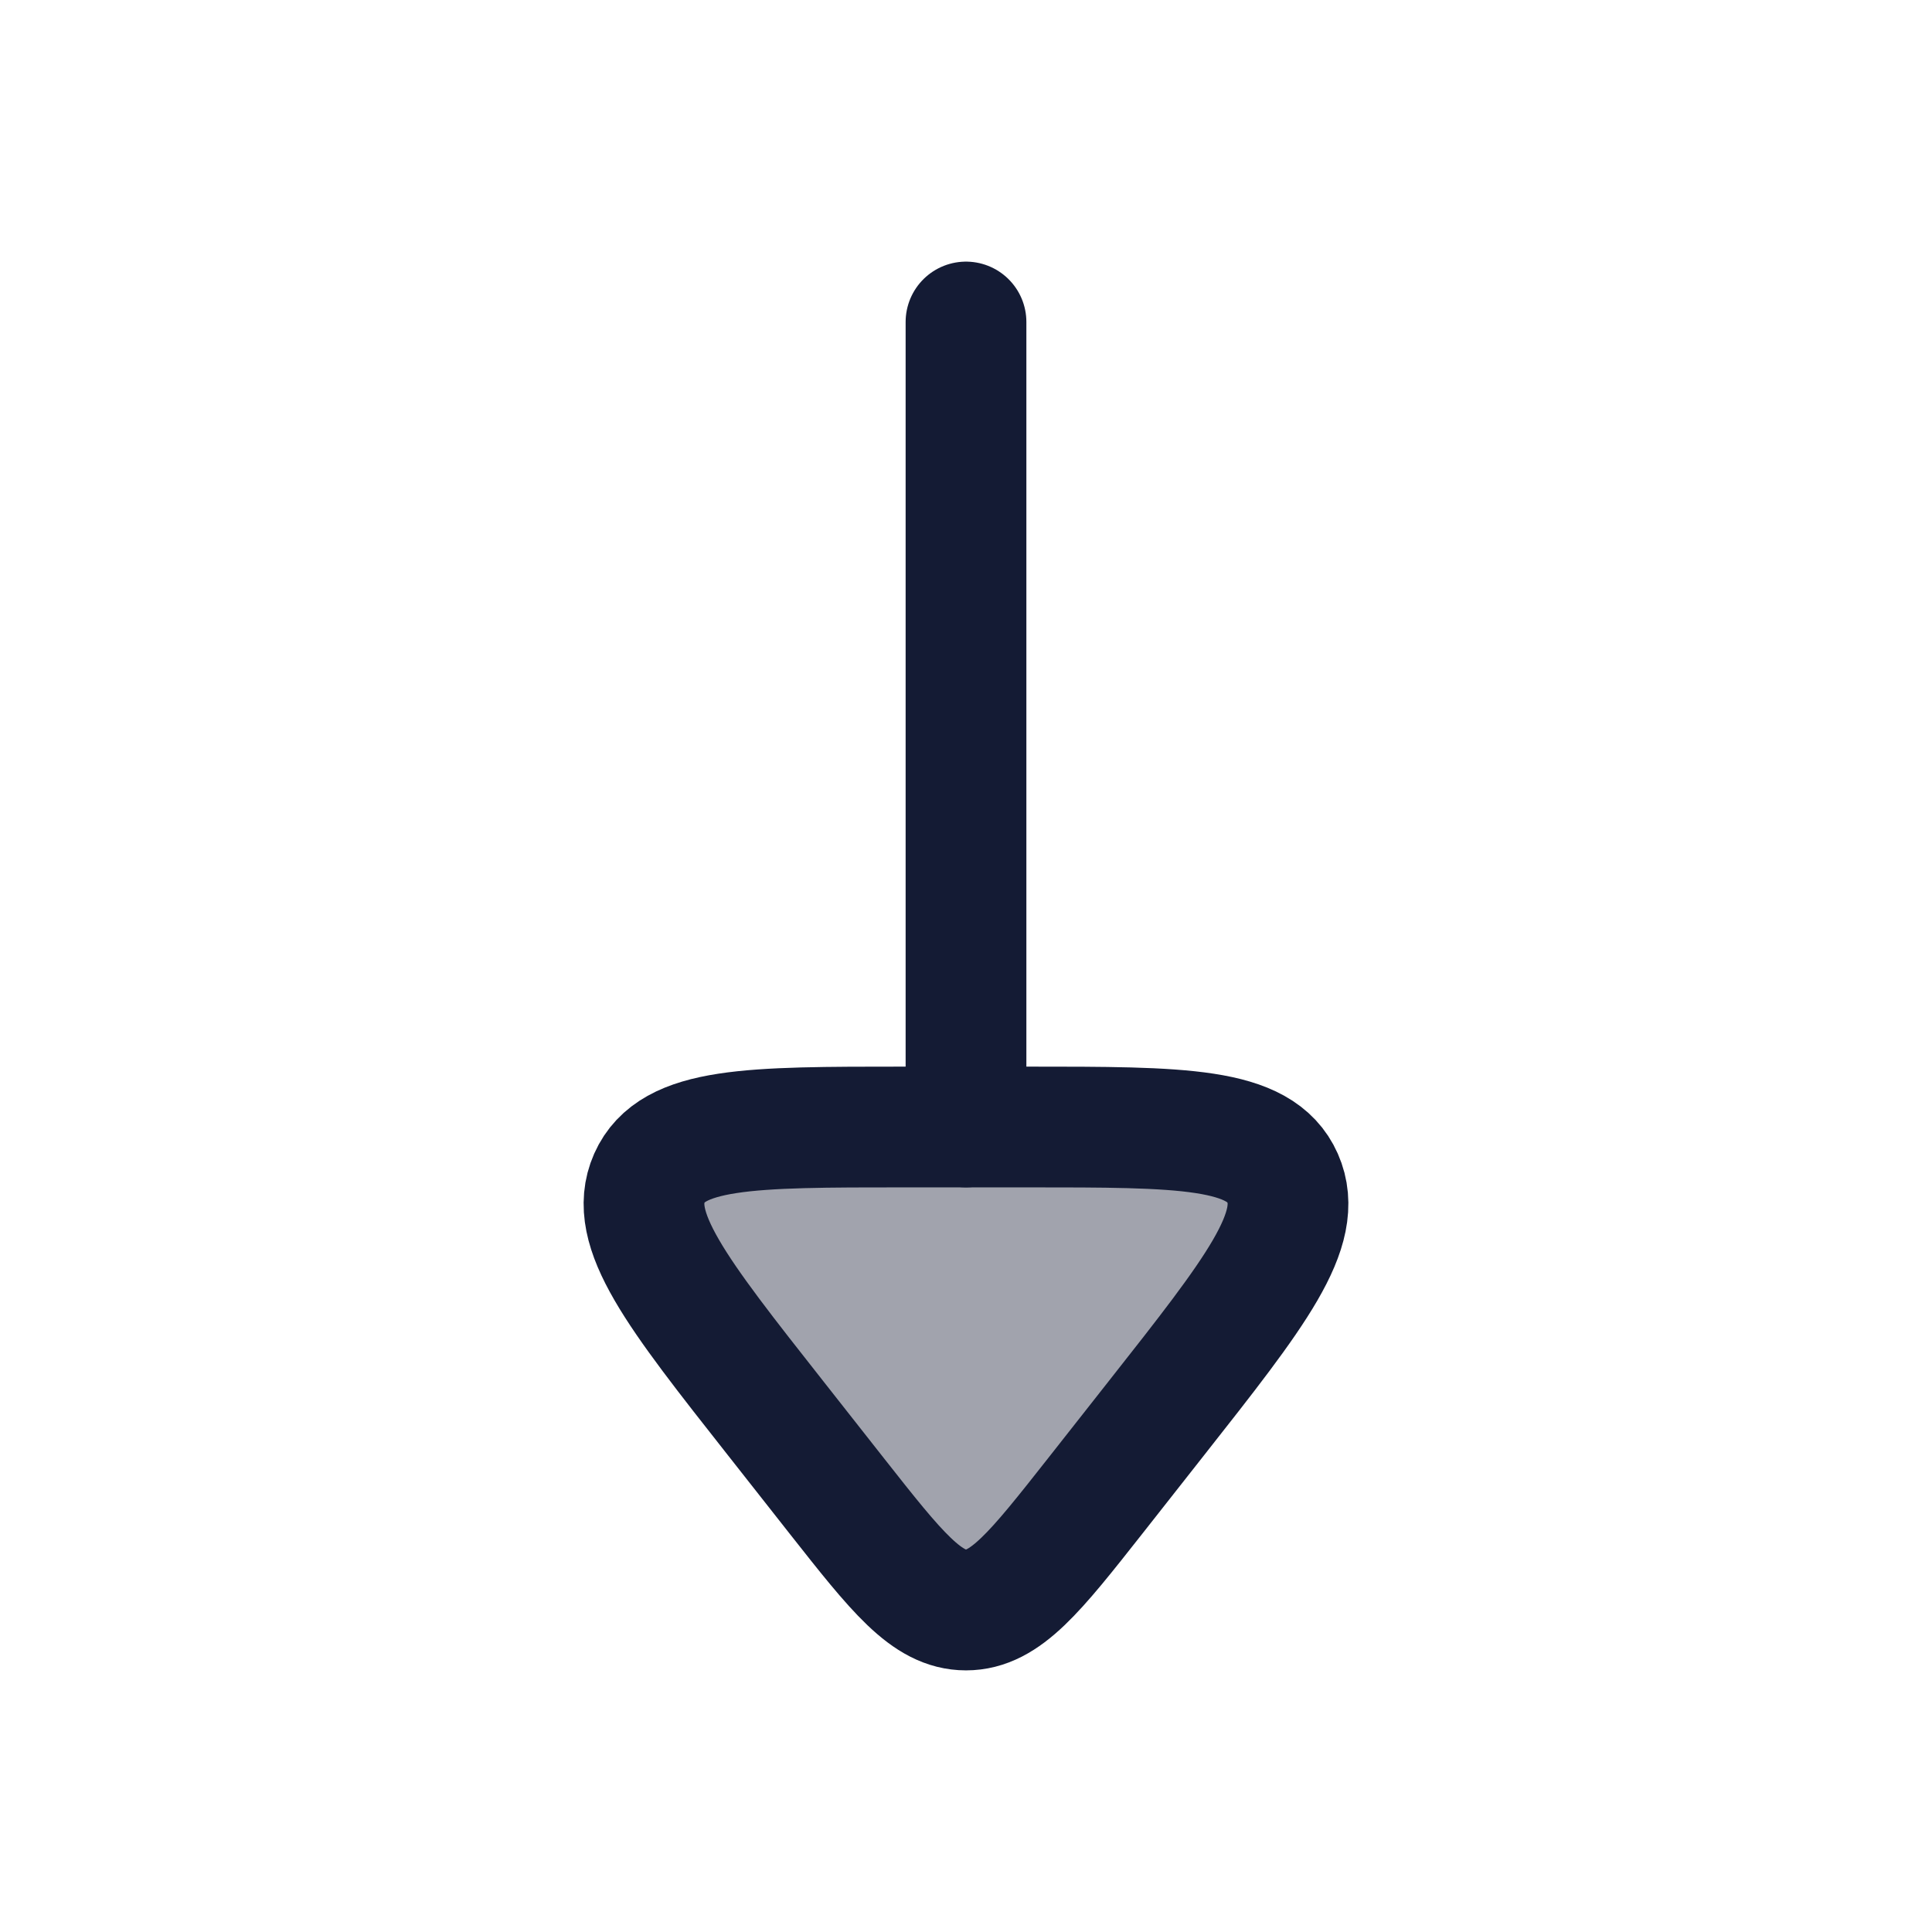 <svg width="24" height="24" viewBox="0 0 24 24" fill="none" xmlns="http://www.w3.org/2000/svg">
<path opacity="0.4" d="M10.397 18.586L9.636 17.619C8.403 16.054 7.786 15.271 8.067 14.635C8.349 14 9.312 14 11.239 14H12.761C14.688 14 15.652 14 15.933 14.635C16.214 15.271 15.597 16.054 14.364 17.619L13.603 18.586C12.86 19.529 12.489 20 12 20C11.511 20 11.14 19.529 10.397 18.586Z" fill="#141B34"/>
<path d="M10.397 18.586L9.636 17.619C8.403 16.054 7.786 15.271 8.067 14.635C8.349 14 9.312 14 11.239 14H12.761C14.688 14 15.652 14 15.933 14.635C16.214 15.271 15.597 16.054 14.364 17.619L13.603 18.586C12.86 19.529 12.489 20 12 20C11.511 20 11.14 19.529 10.397 18.586Z" stroke="#141B34" stroke-width="1.5" stroke-linecap="round" stroke-linejoin="round"/>
<path d="M12 14L12 4" stroke="#141B34" stroke-width="1.5" stroke-linecap="round" stroke-linejoin="round"/>
</svg>
